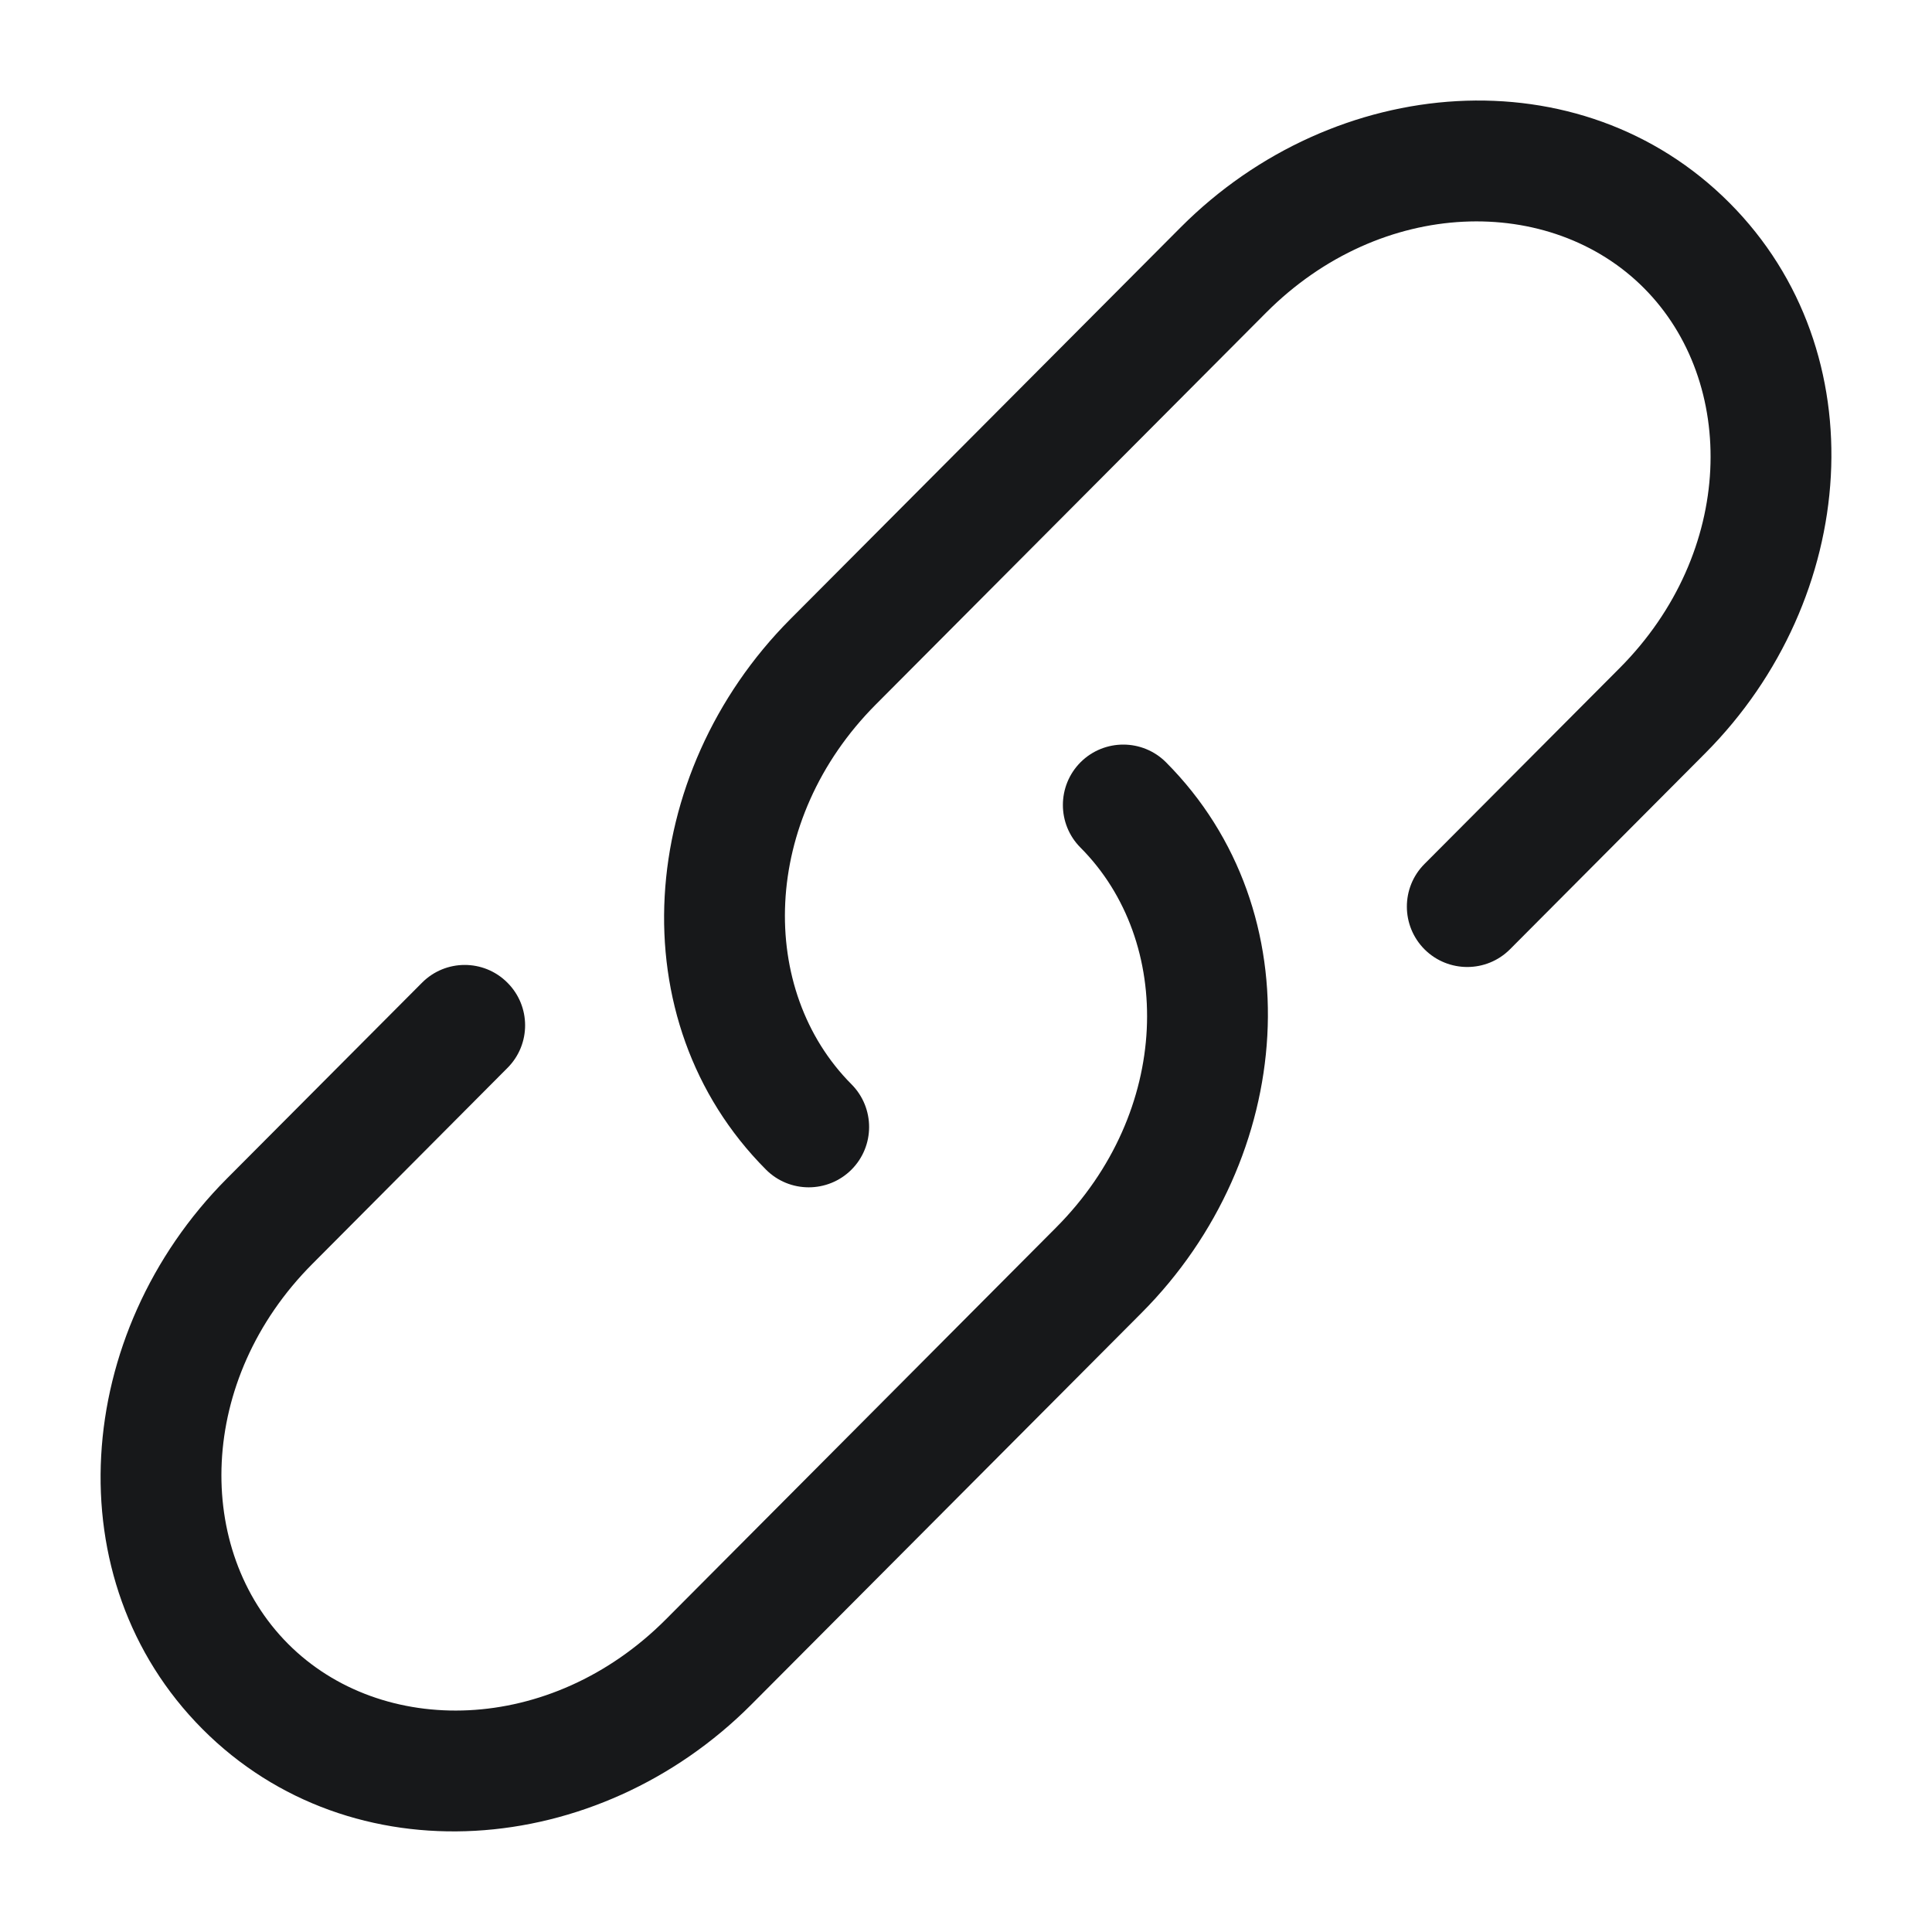 <svg width="24" height="24" viewBox="0 0 24 24" fill="none" xmlns="http://www.w3.org/2000/svg">
<path d="M15.728 3.884C17.163 2.444 19.261 2.413 20.422 3.579C21.586 4.748 21.555 6.859 20.119 8.3L17.695 10.733C17.403 11.026 17.404 11.501 17.697 11.794C17.991 12.086 18.466 12.085 18.758 11.792L21.182 9.358C23.093 7.44 23.333 4.376 21.485 2.521C19.634 0.663 16.578 0.905 14.666 2.825L9.818 7.691C7.907 9.61 7.667 12.674 9.515 14.529C9.807 14.822 10.282 14.823 10.576 14.531C10.869 14.239 10.87 13.764 10.578 13.47C9.414 12.302 9.445 10.191 10.881 8.75L15.728 3.884Z" fill="#17181A"/>
<path d="M14.485 9.47C14.193 9.177 13.718 9.176 13.424 9.468C13.131 9.761 13.13 10.236 13.422 10.529C14.586 11.697 14.555 13.808 13.119 15.249L8.272 20.116C6.837 21.556 4.739 21.586 3.578 20.42C2.414 19.252 2.445 17.14 3.881 15.7L6.304 13.266C6.597 12.973 6.596 12.498 6.302 12.206C6.009 11.913 5.534 11.914 5.242 12.208L2.818 14.641C0.907 16.56 0.667 19.623 2.515 21.479C4.365 23.336 7.422 23.094 9.334 21.174L14.182 16.308C16.093 14.389 16.333 11.326 14.485 9.47Z" fill="#17181A"/>
</svg>

